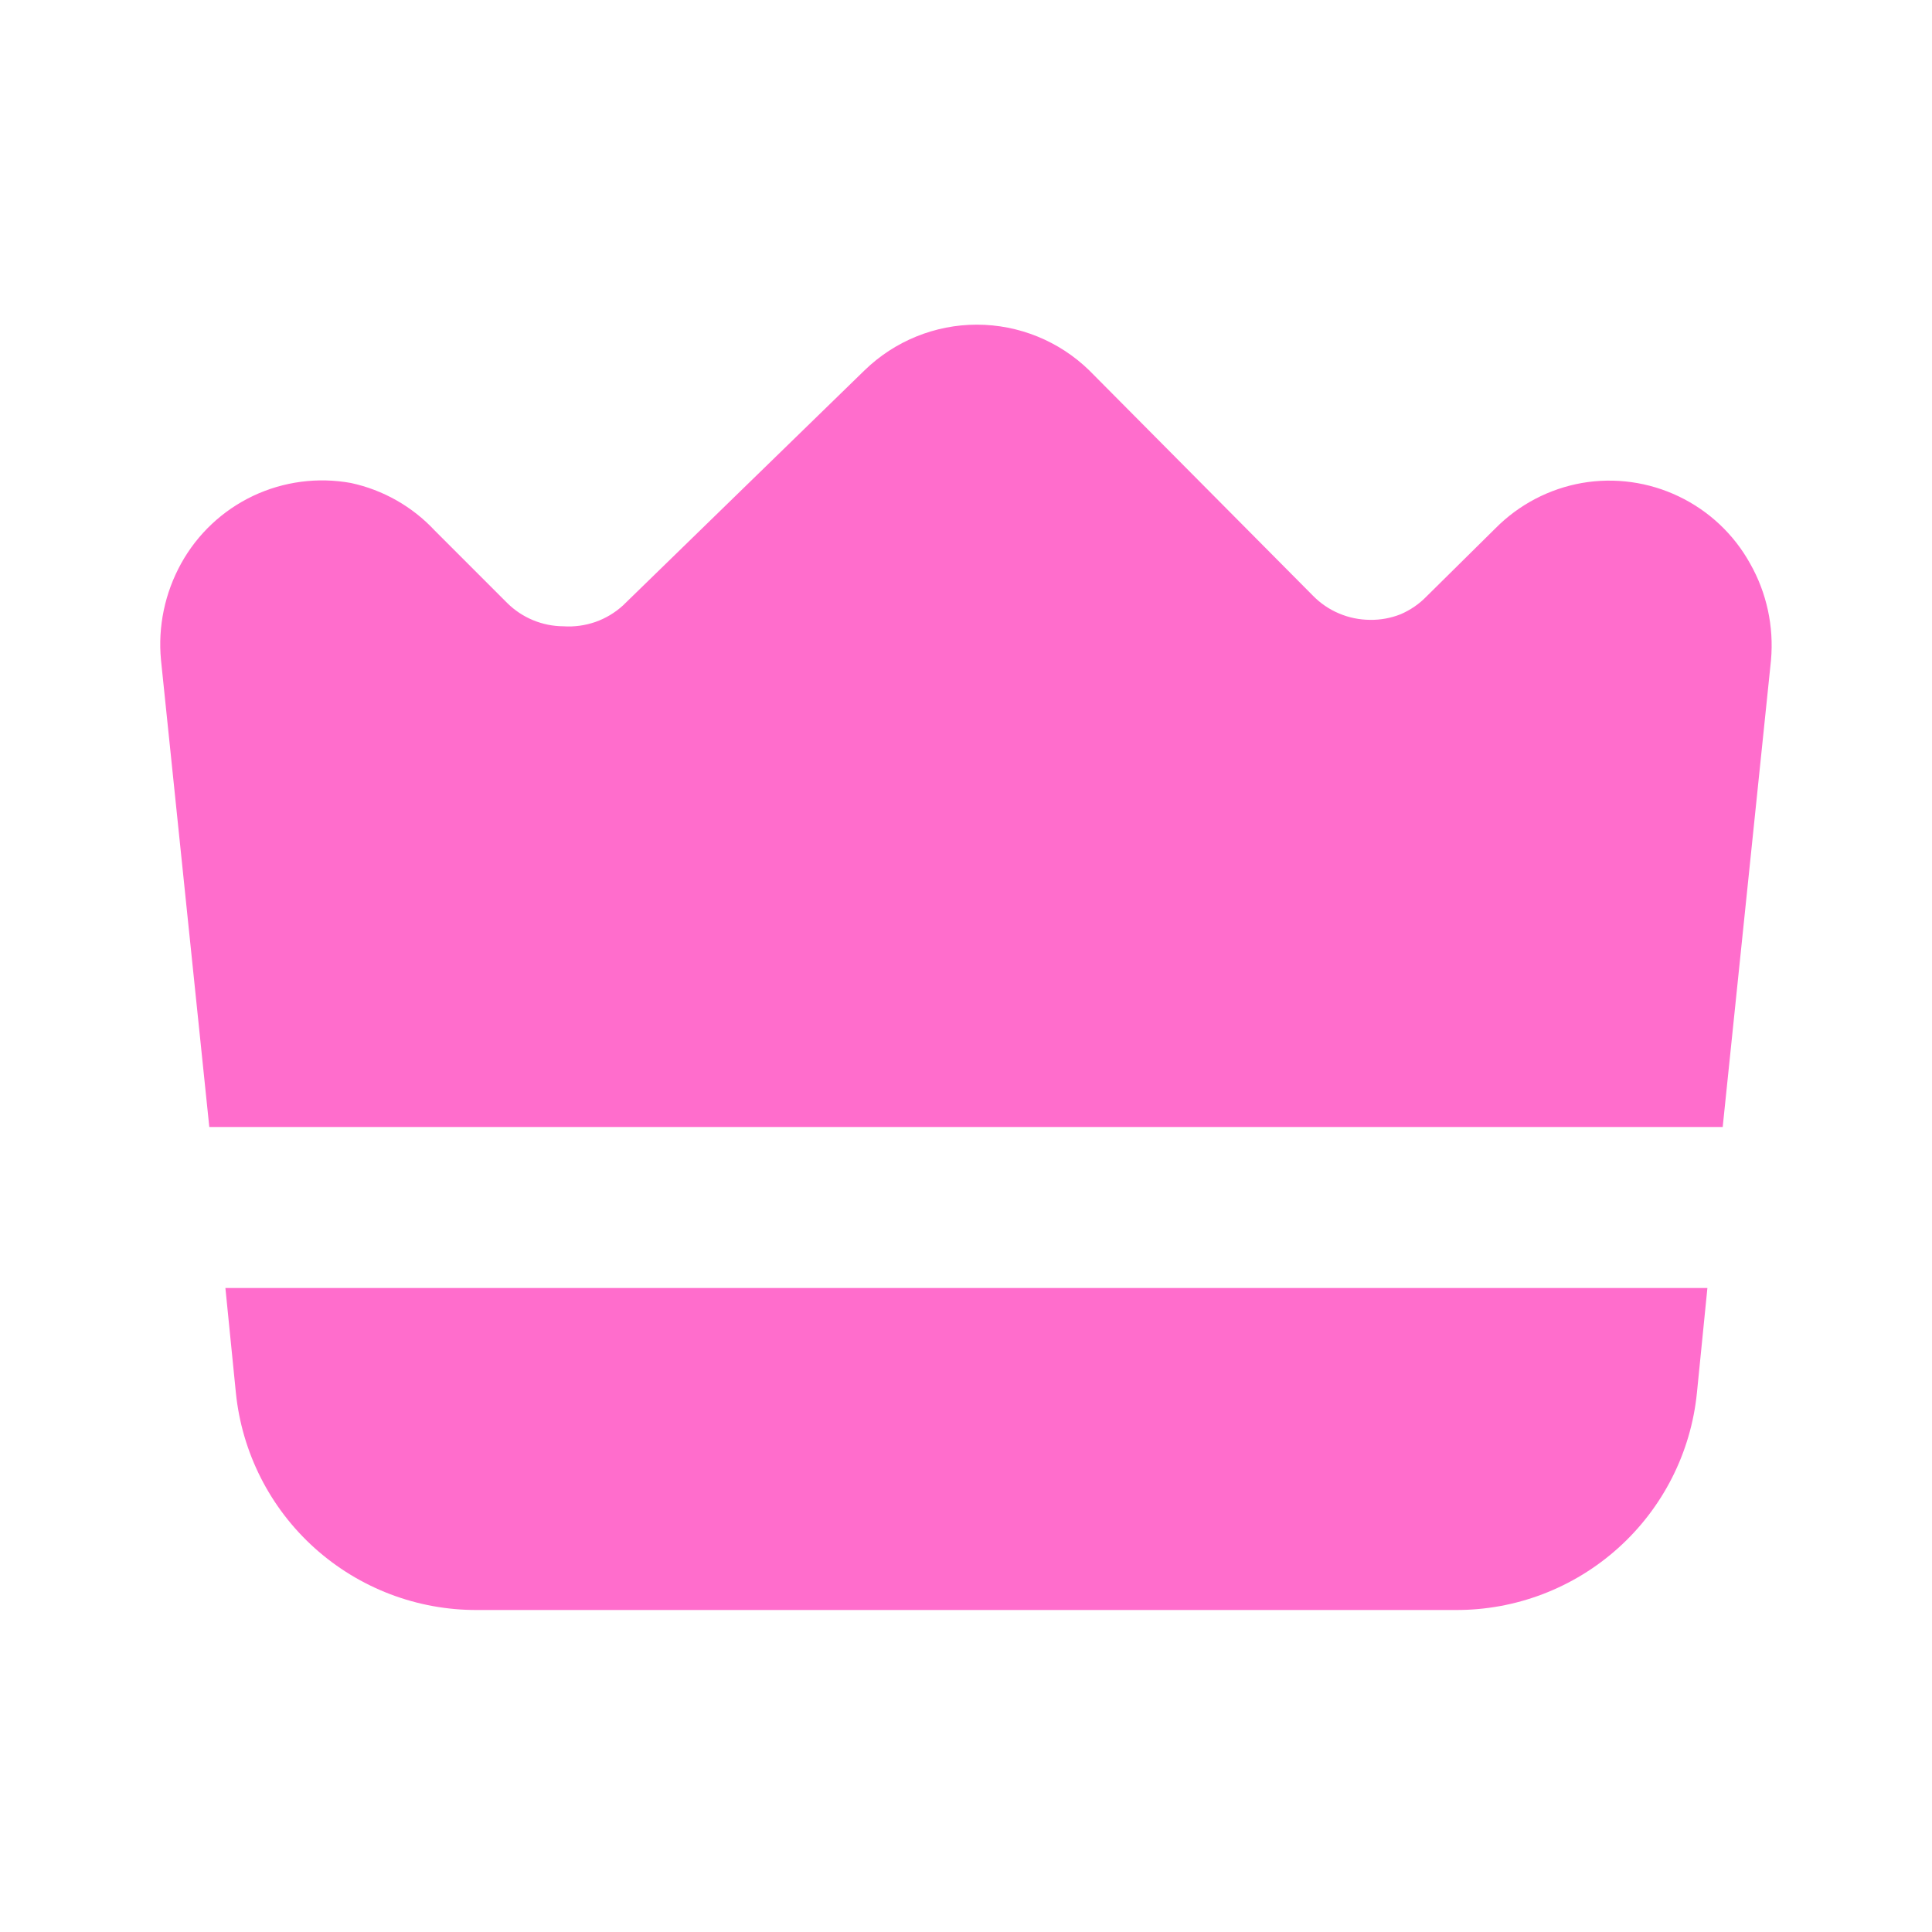 <svg width="24" height="24" viewBox="0 0 24 24" fill="none" xmlns="http://www.w3.org/2000/svg">
<g id="Swap me">
<path id="Vector" d="M2.93 17.3C3.005 18.043 3.353 18.731 3.908 19.23C4.463 19.729 5.184 20.004 5.93 20H18.08C18.826 20.004 19.547 19.729 20.102 19.23C20.657 18.731 21.006 18.043 21.08 17.3L21.21 16H2.8L2.93 17.3ZM21.74 7C21.539 6.637 21.229 6.346 20.855 6.167C20.48 5.987 20.059 5.929 19.65 6C19.244 6.072 18.87 6.268 18.58 6.56L17.72 7.41C17.629 7.504 17.52 7.578 17.4 7.63C17.279 7.678 17.15 7.702 17.02 7.7C16.888 7.699 16.757 7.673 16.635 7.621C16.513 7.57 16.403 7.495 16.31 7.4L13.53 4.6C13.157 4.237 12.656 4.033 12.135 4.033C11.614 4.033 11.114 4.237 10.74 4.6L7.74 7.52C7.641 7.611 7.524 7.681 7.397 7.726C7.269 7.77 7.135 7.789 7 7.78C6.738 7.779 6.486 7.675 6.3 7.49L5.4 6.59C5.122 6.292 4.759 6.086 4.36 6C3.948 5.925 3.523 5.981 3.144 6.16C2.765 6.34 2.453 6.633 2.25 7C2.048 7.366 1.96 7.784 2 8.2L2.6 14H21.4L22 8.2C22.037 7.783 21.947 7.364 21.74 7Z" fill="#FF6DCC"/>
</g>
</svg>
